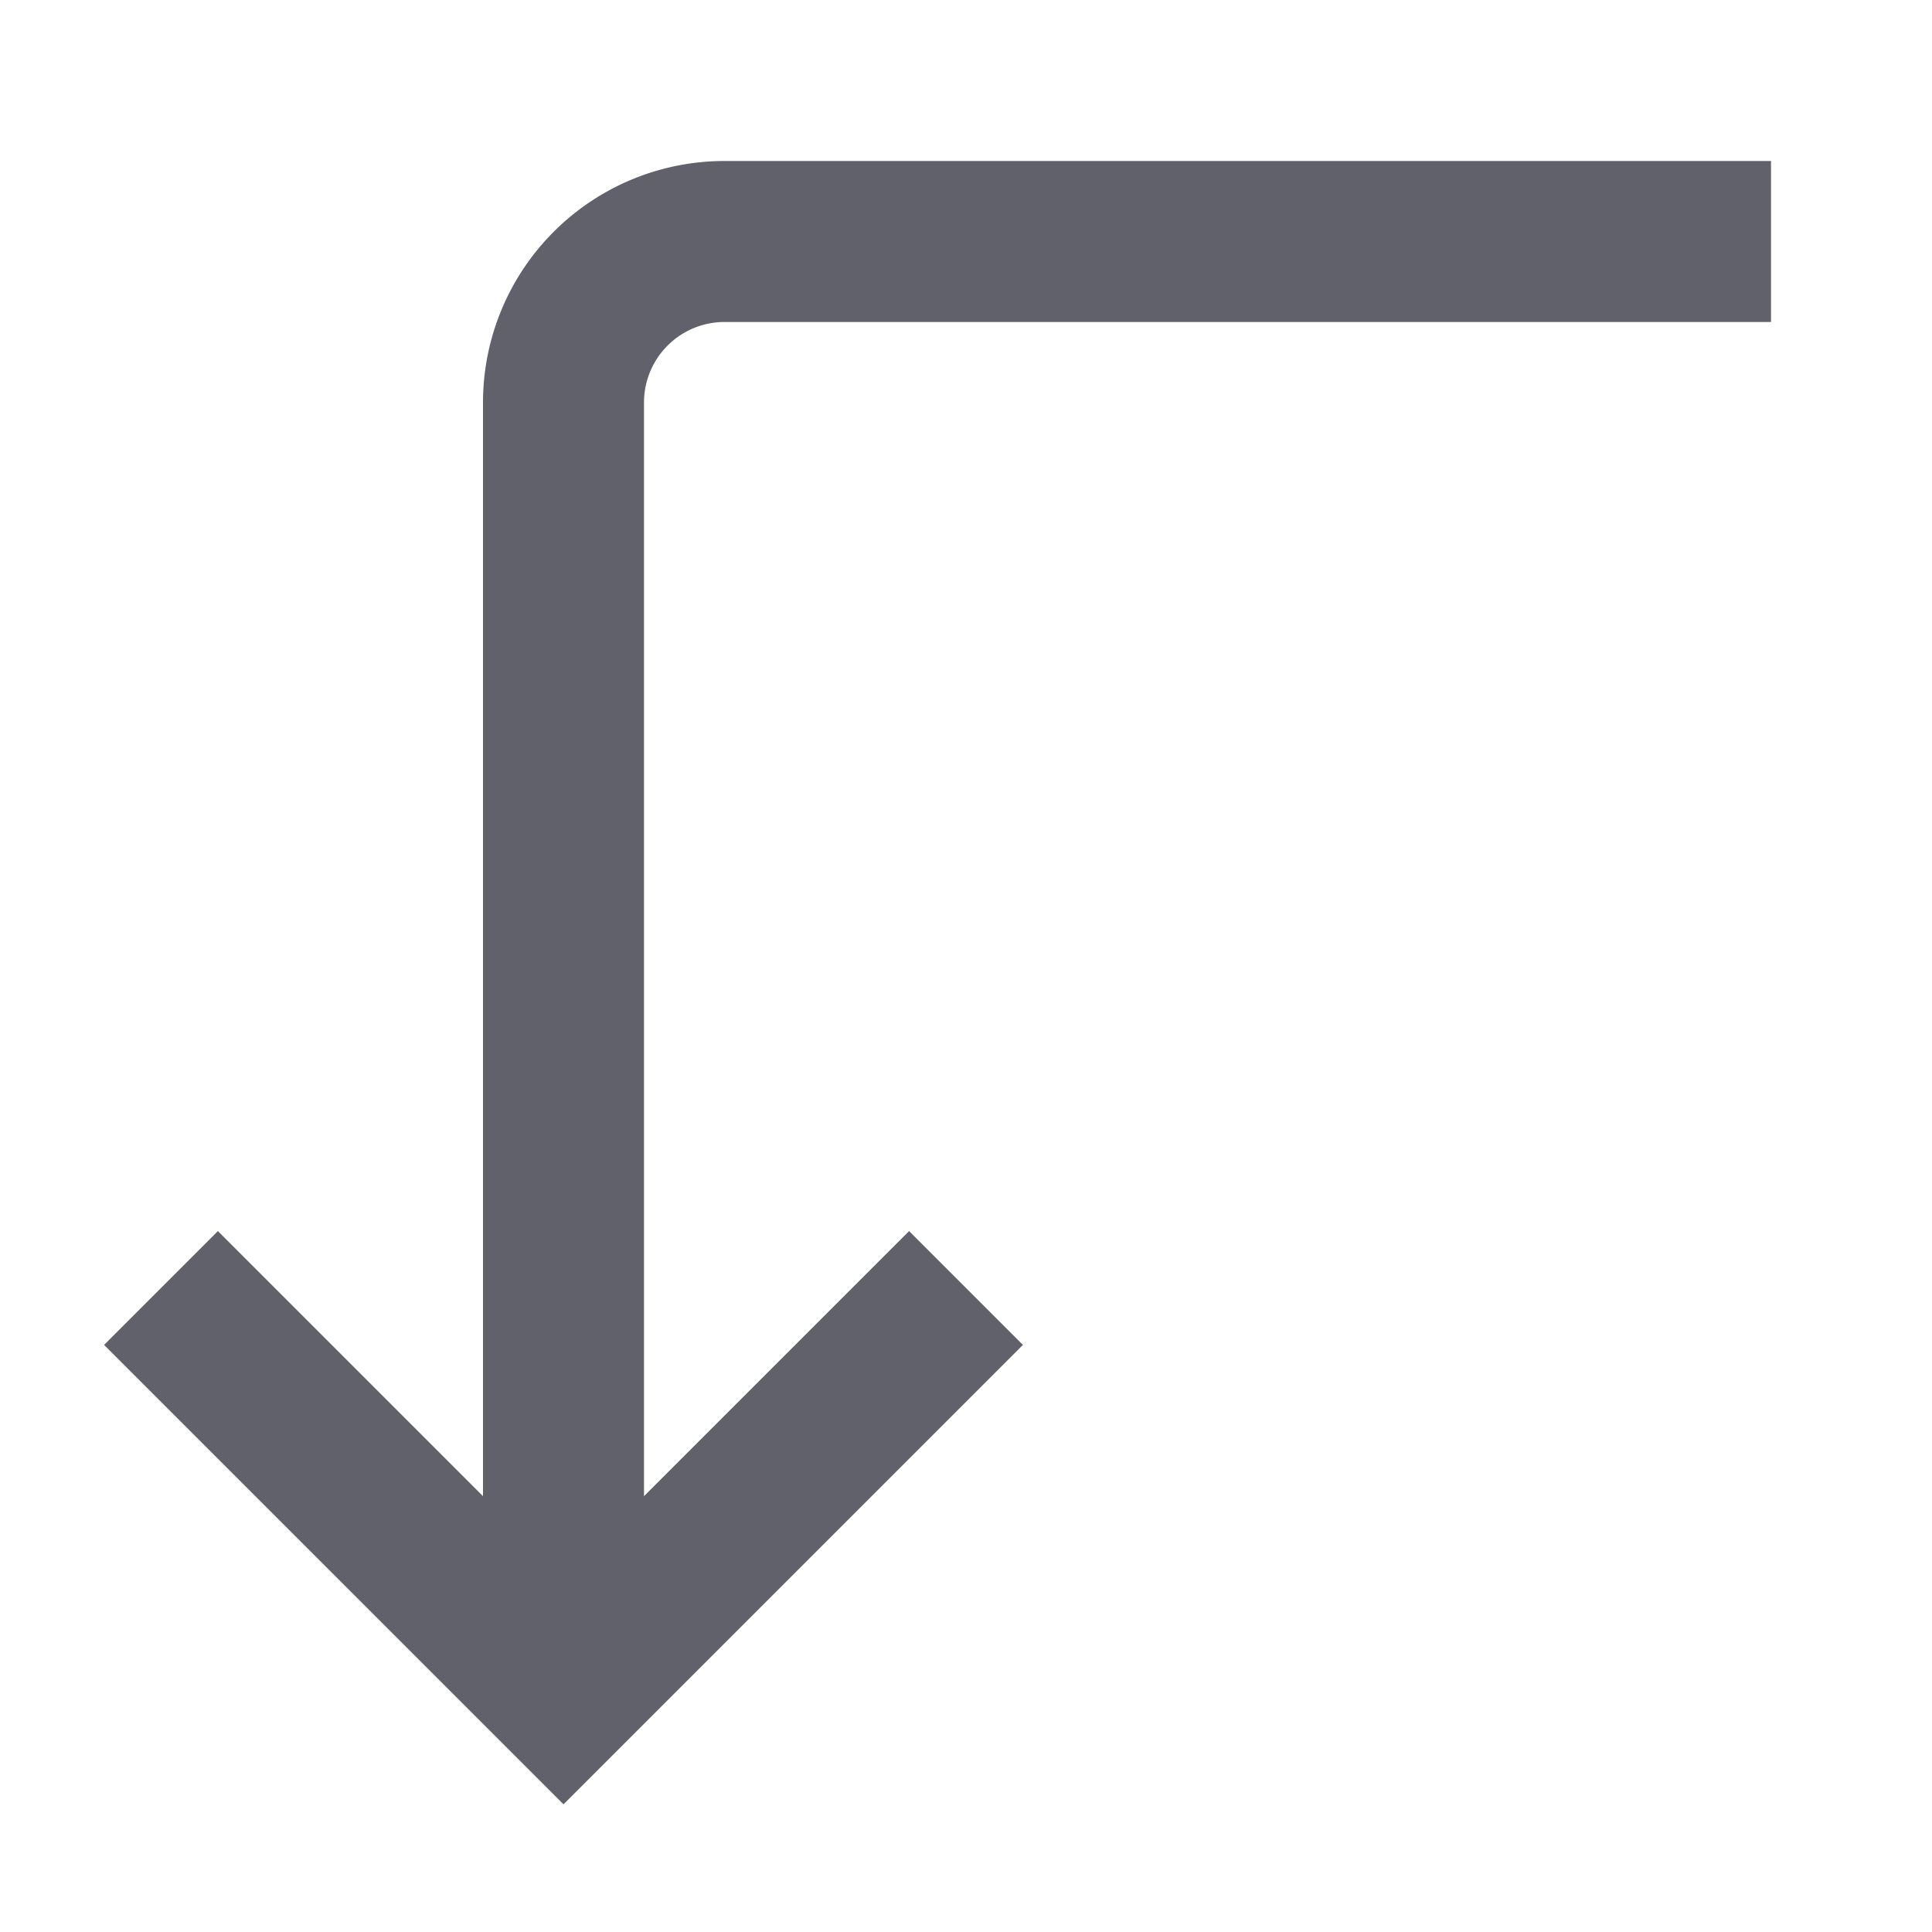 <svg xmlns="http://www.w3.org/2000/svg" height="24" width="24" viewBox="0 0 24 24"><path data-cap="butt" d="M7,21V5A2,2,0,0,1,9,3H22" fill="none" stroke="#61616b" stroke-width="2"></path><polyline points="12 16 7 21 2 16" fill="none" stroke="#61616b" stroke-width="2"></polyline></svg>